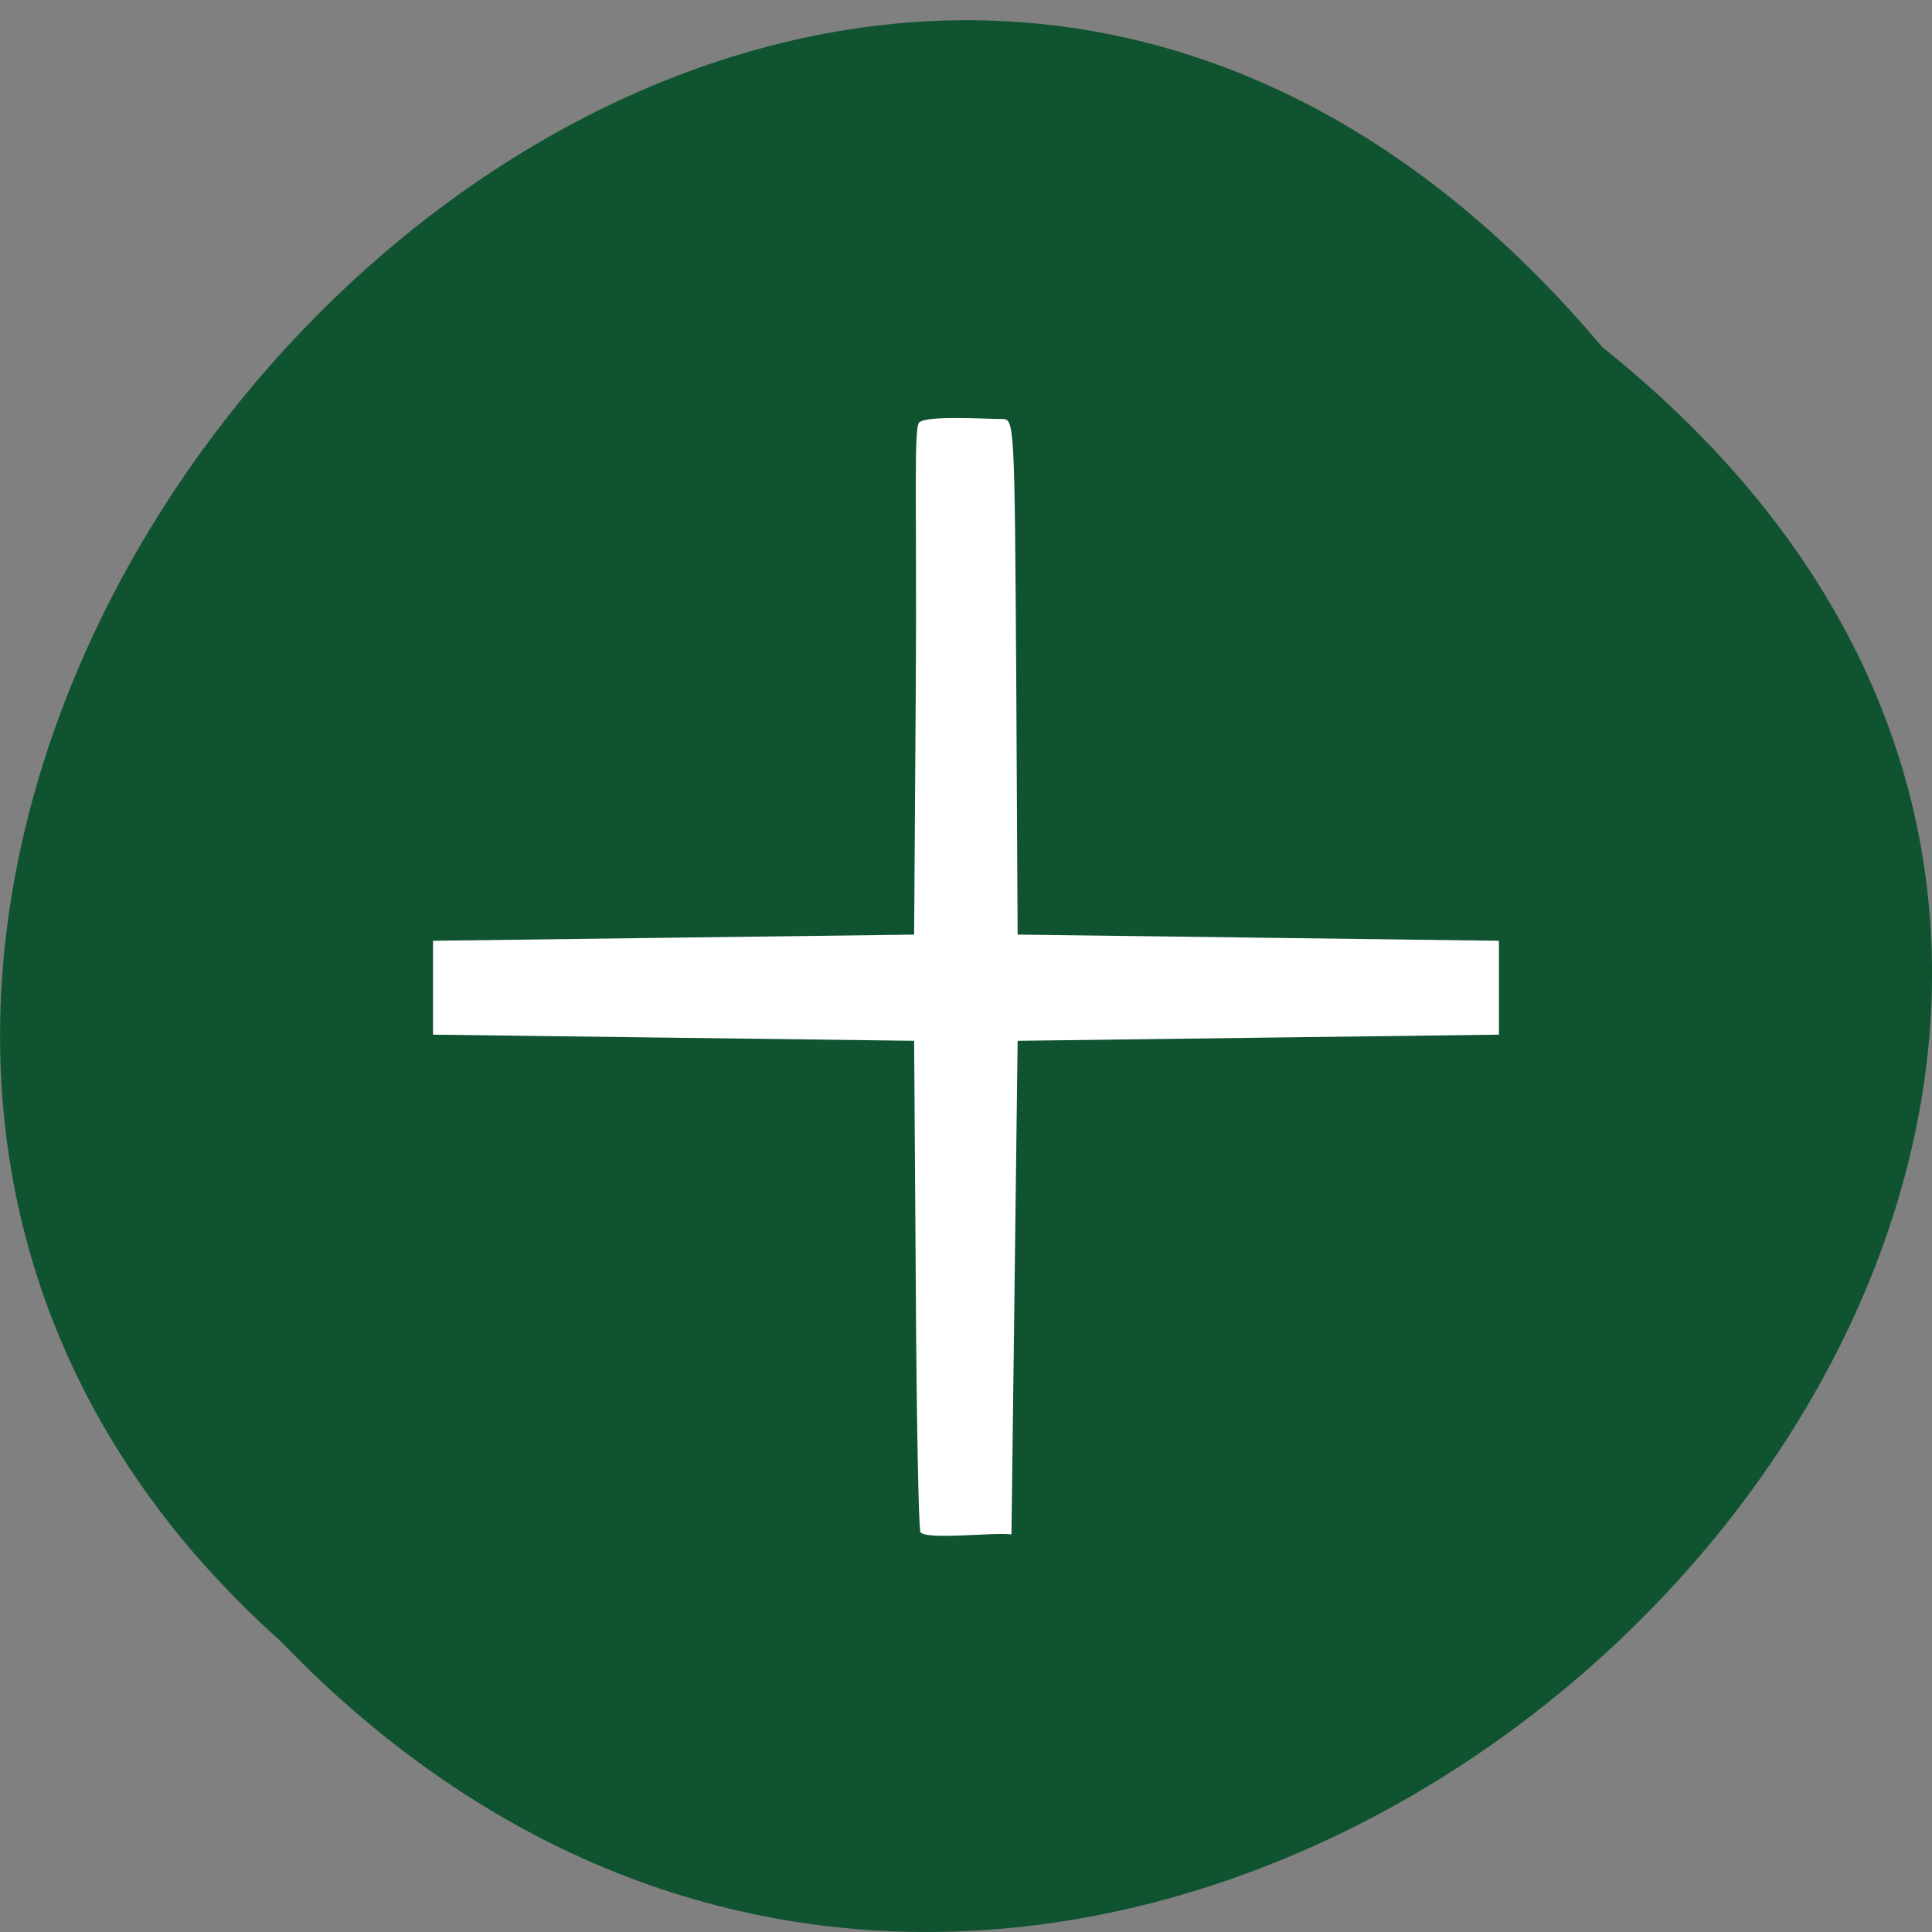 <svg xmlns="http://www.w3.org/2000/svg" viewBox="0 0 32 32"><rect x="0" y="0" width="32" height="32" fill="#808080" stroke="none"/><path d="m 26.539 5.75 c 16.238 12.969 -7.531 36.38 -21.898 21.426 c -14.402 -12.871 8.07 -37.852 21.898 -21.426" fill="#105331"/><path d="m 15.242 25.344 c -0.027 -0.074 -0.063 -1.93 -0.074 -4.121 l -0.027 -3.984 l -7.969 -0.102 c 0 -0.52 0 -1.035 0 -1.555 l 7.969 -0.102 l 0.027 -4.051 c 0.02 -3.074 -0.039 -4.355 0.059 -4.434 c 0.145 -0.117 1.07 -0.055 1.371 -0.055 c 0.203 0 0.207 0.043 0.234 4.27 l 0.023 4.27 l 3.984 0.051 l 3.988 0.051 c 0 0.52 0 1.035 0 1.555 l -3.988 0.051 l -3.984 0.051 l -0.051 4.09 l -0.051 4.086 c -0.293 -0.043 -1.574 0.117 -1.512 -0.07" fill="#fff"/></svg>